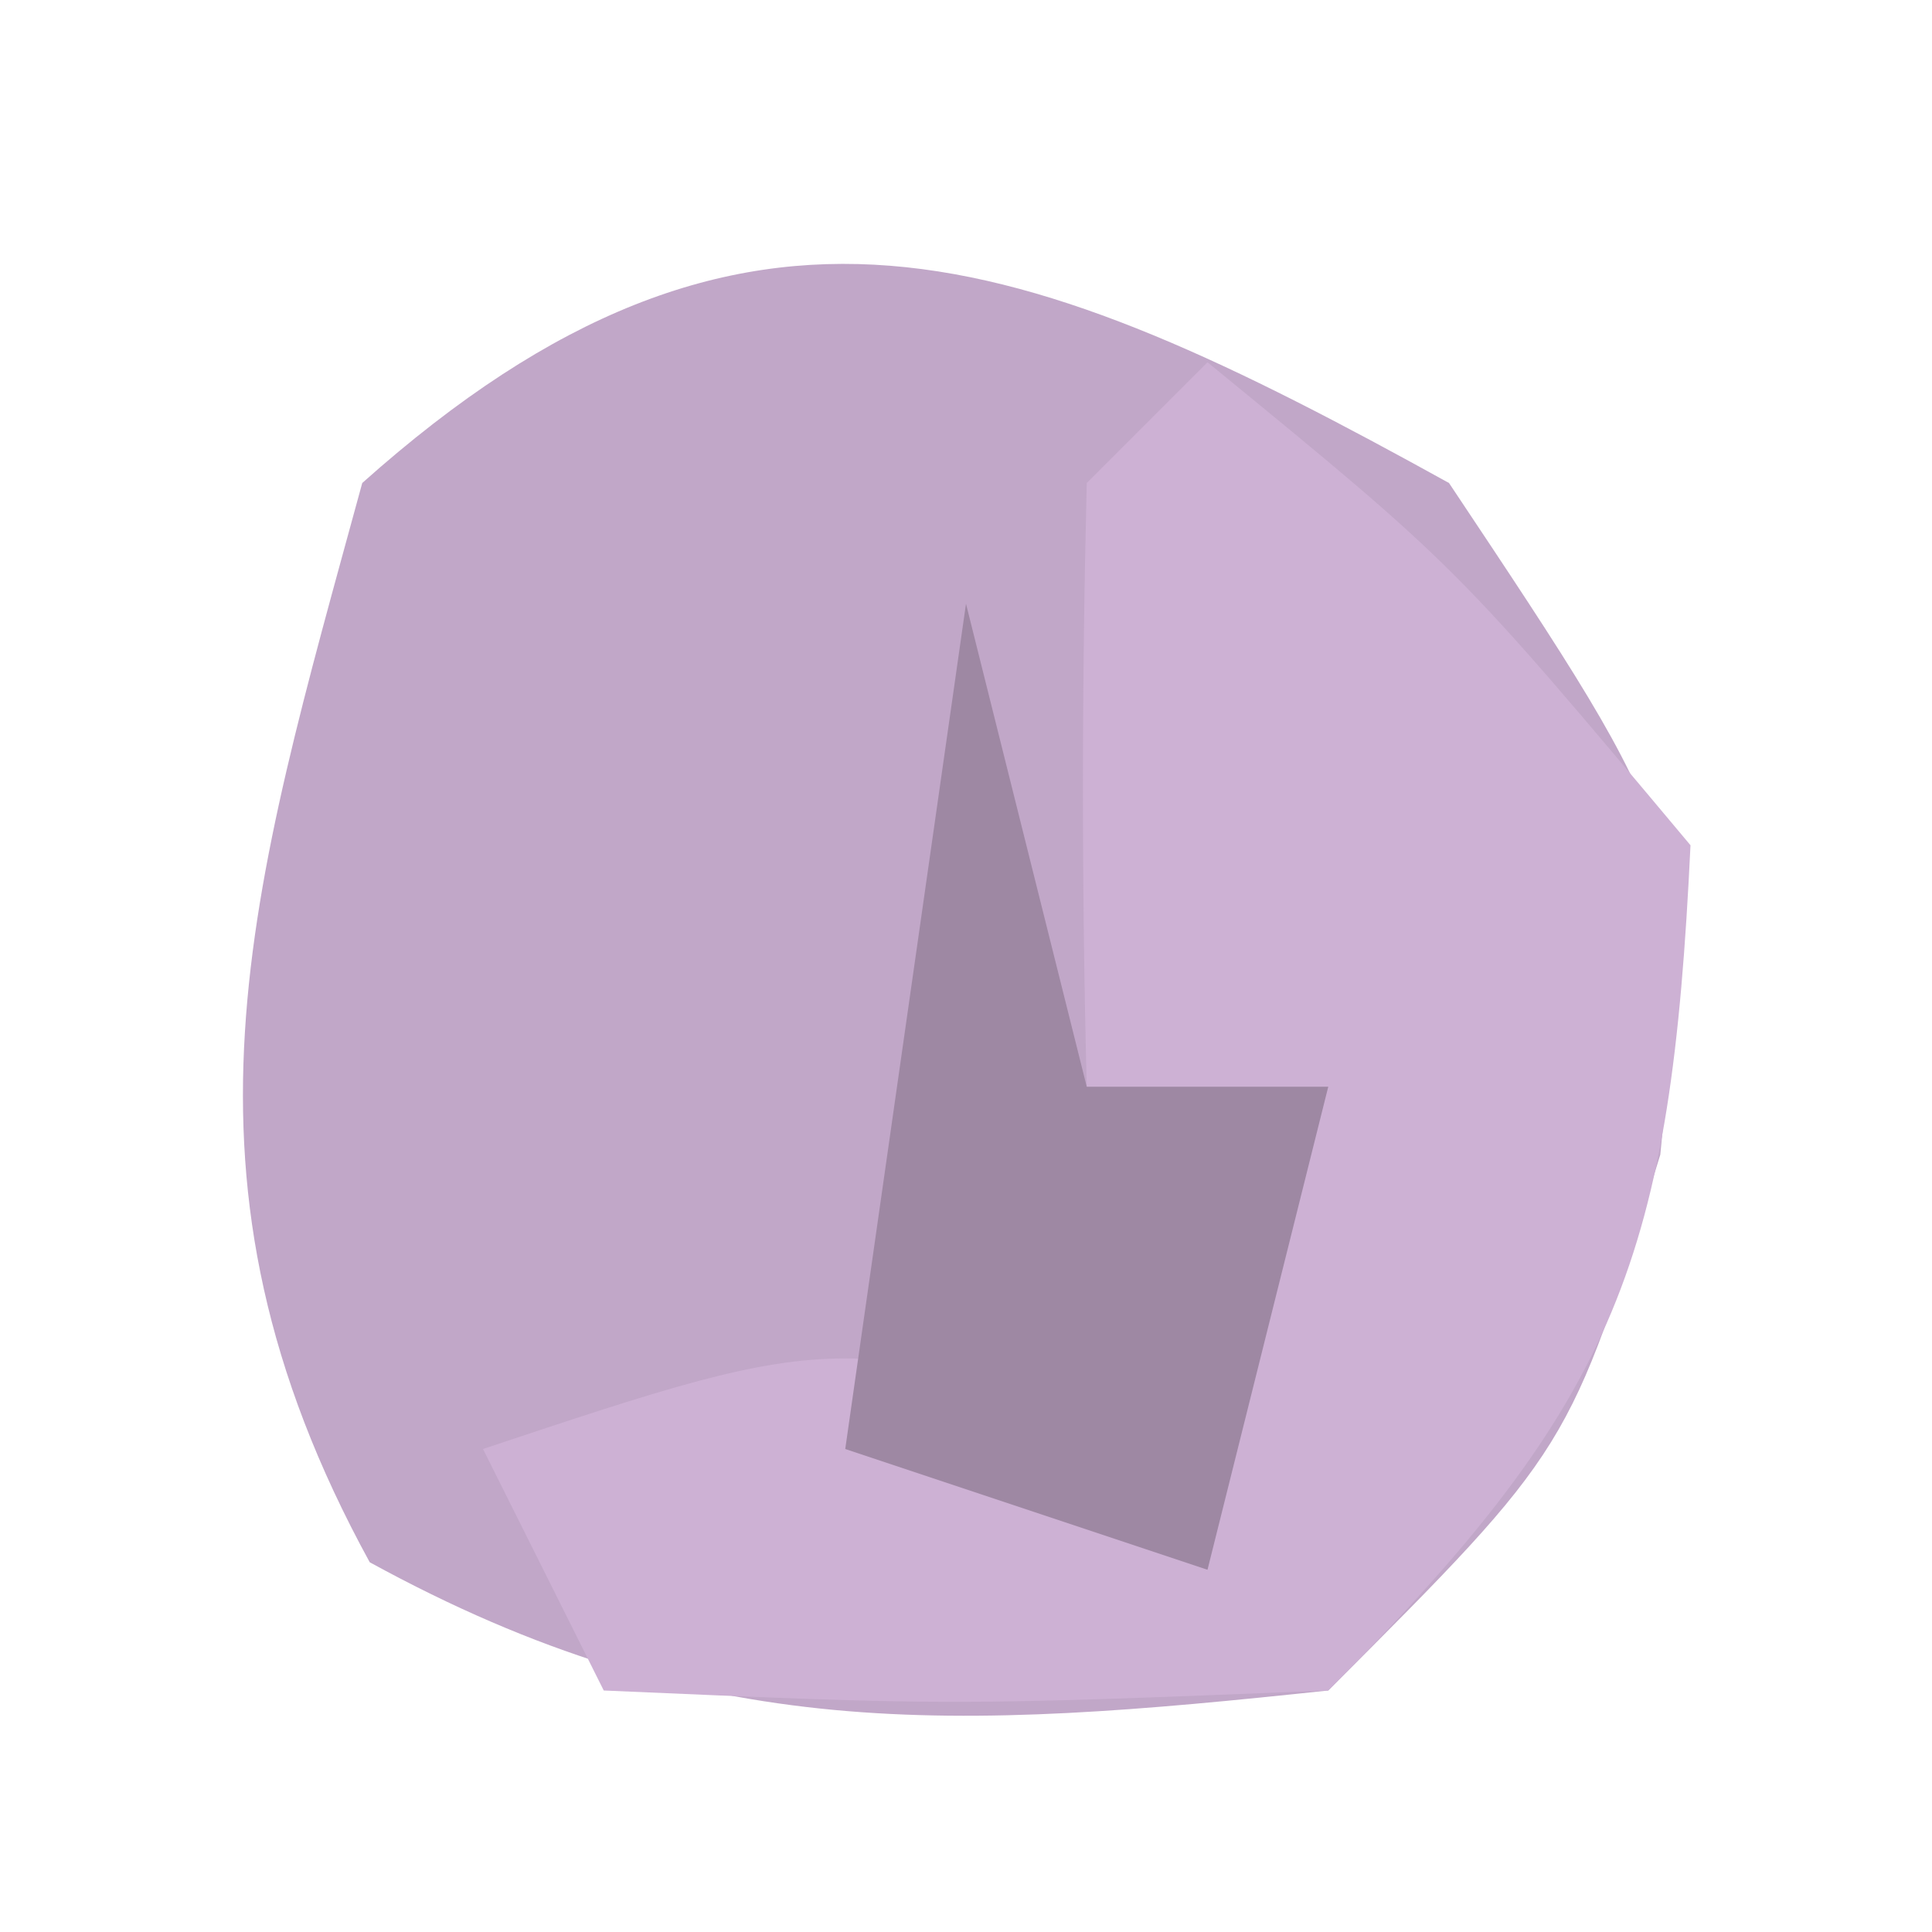 <?xml version="1.0" encoding="UTF-8"?>
<svg version="1.1" xmlns="http://www.w3.org/2000/svg" width="16" height="16">
<path d="M0 0 C2 3 2 3 1.75 5.562 C1 8 1 8 -1 10 C-4.098 10.33 -6.173 10.453 -8.938 8.938 C-10.685 5.75 -9.927 3.397 -9 0 C-5.813 -2.846 -3.531 -1.952 0 0 Z " fill="#C1A7C8" transform="translate(12,4)"/>
<path d="M0 0 C2.062 1.688 2.062 1.688 4 4 C3.838 7.392 3.417 8.583 1 11 C-2.125 11.125 -2.125 11.125 -5 11 C-5.33 10.34 -5.66 9.68 -6 9 C-3 8 -3 8 0 9 C0.33 8.01 0.66 7.02 1 6 C0.34 6 -0.32 6 -1 6 C-1.043 4.334 -1.041 2.666 -1 1 C-0.67 0.67 -0.34 0.34 0 0 Z " fill="#CDB1D4" transform="translate(10,3)"/>
<path d="M0 0 C0.33 1.32 0.66 2.64 1 4 C1.66 4 2.32 4 3 4 C2.67 5.32 2.34 6.64 2 8 C1.01 7.67 0.02 7.34 -1 7 C-0.67 4.69 -0.34 2.38 0 0 Z " fill="#9E88A3" transform="translate(8,5)"/>
</svg>
